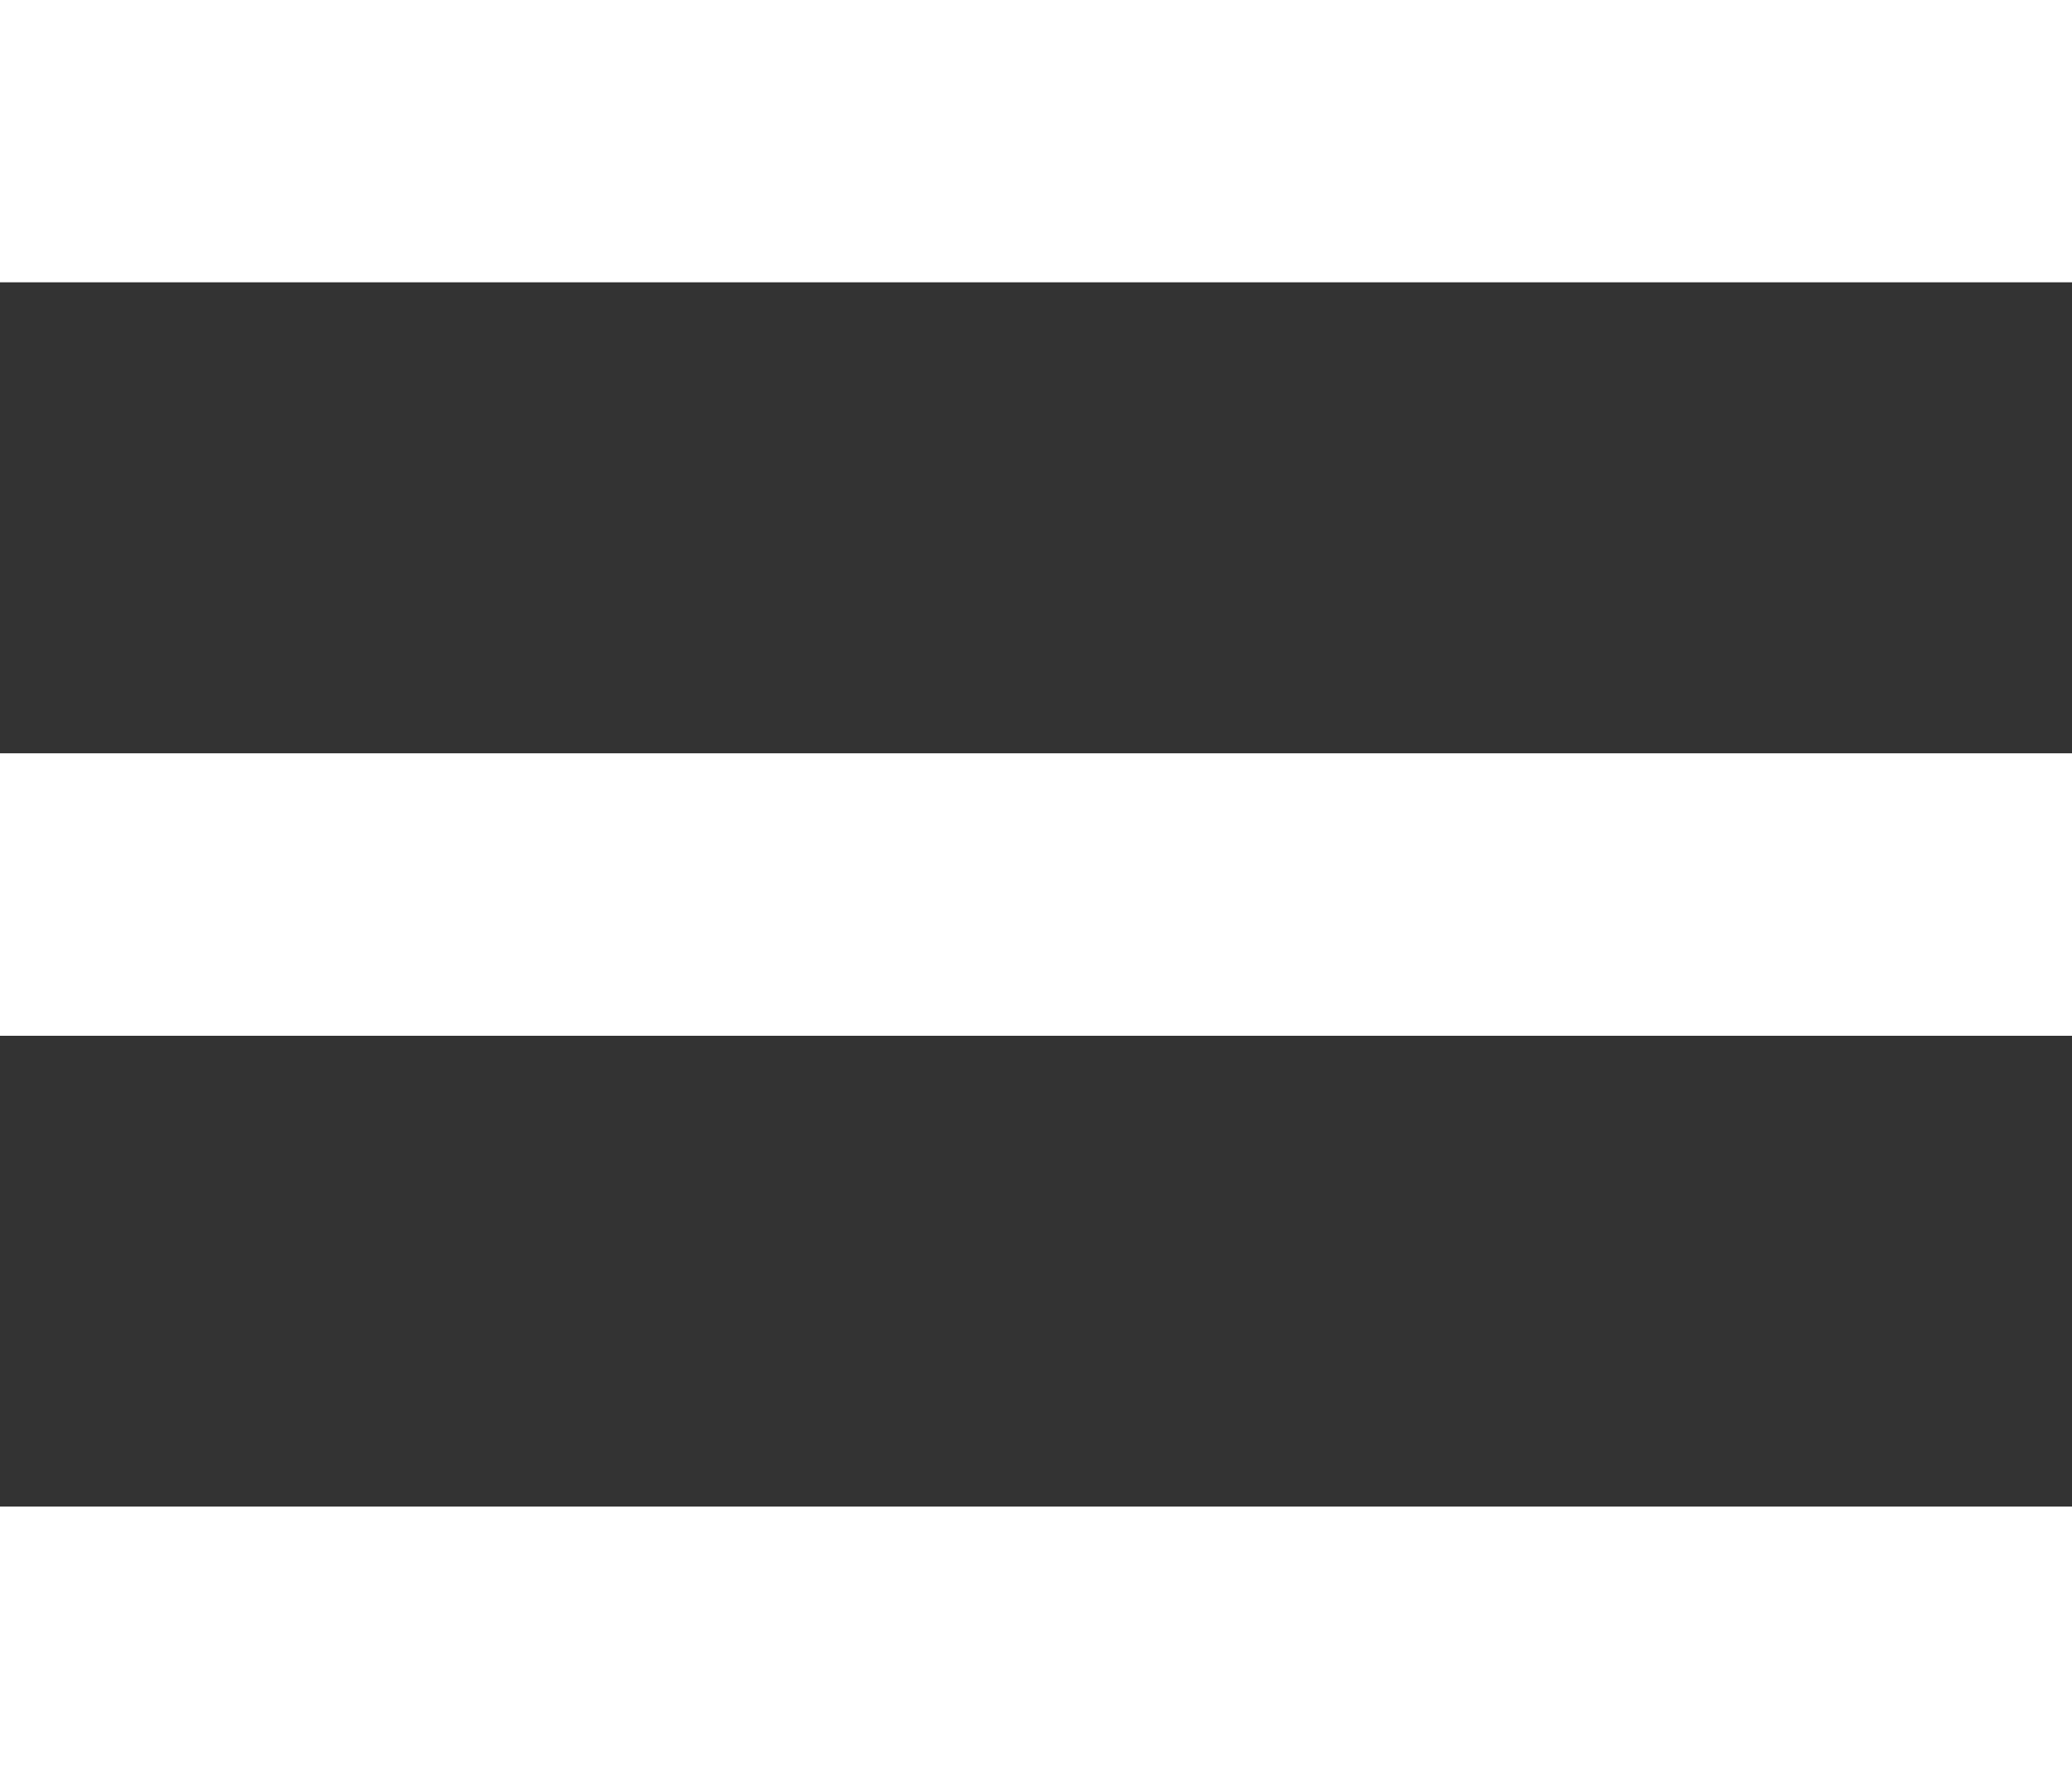 <svg width="22" height="19" viewBox="0 0 22 19" fill="none" xmlns="http://www.w3.org/2000/svg">
<rect x="0" y="0" width="22" height="19" fill="#333333" stroke="none"/>
<g clip-path="url(#clip0_391_22)">
<path fill-rule="evenodd" clip-rule="evenodd" d="M22 19H0V16H22V19Z" fill="white"/>
<path fill-rule="evenodd" clip-rule="evenodd" d="M22 11H0V8H22V11V11Z" fill="white"/>
<path fill-rule="evenodd" clip-rule="evenodd" d="M22 2.998H0V-0.002H22V2.998Z" fill="white"/>
</g>
<defs>
<clipPath id="clip0_391_22">
<rect width="22" height="19" fill="white"/>
</clipPath>
</defs>
</svg>
